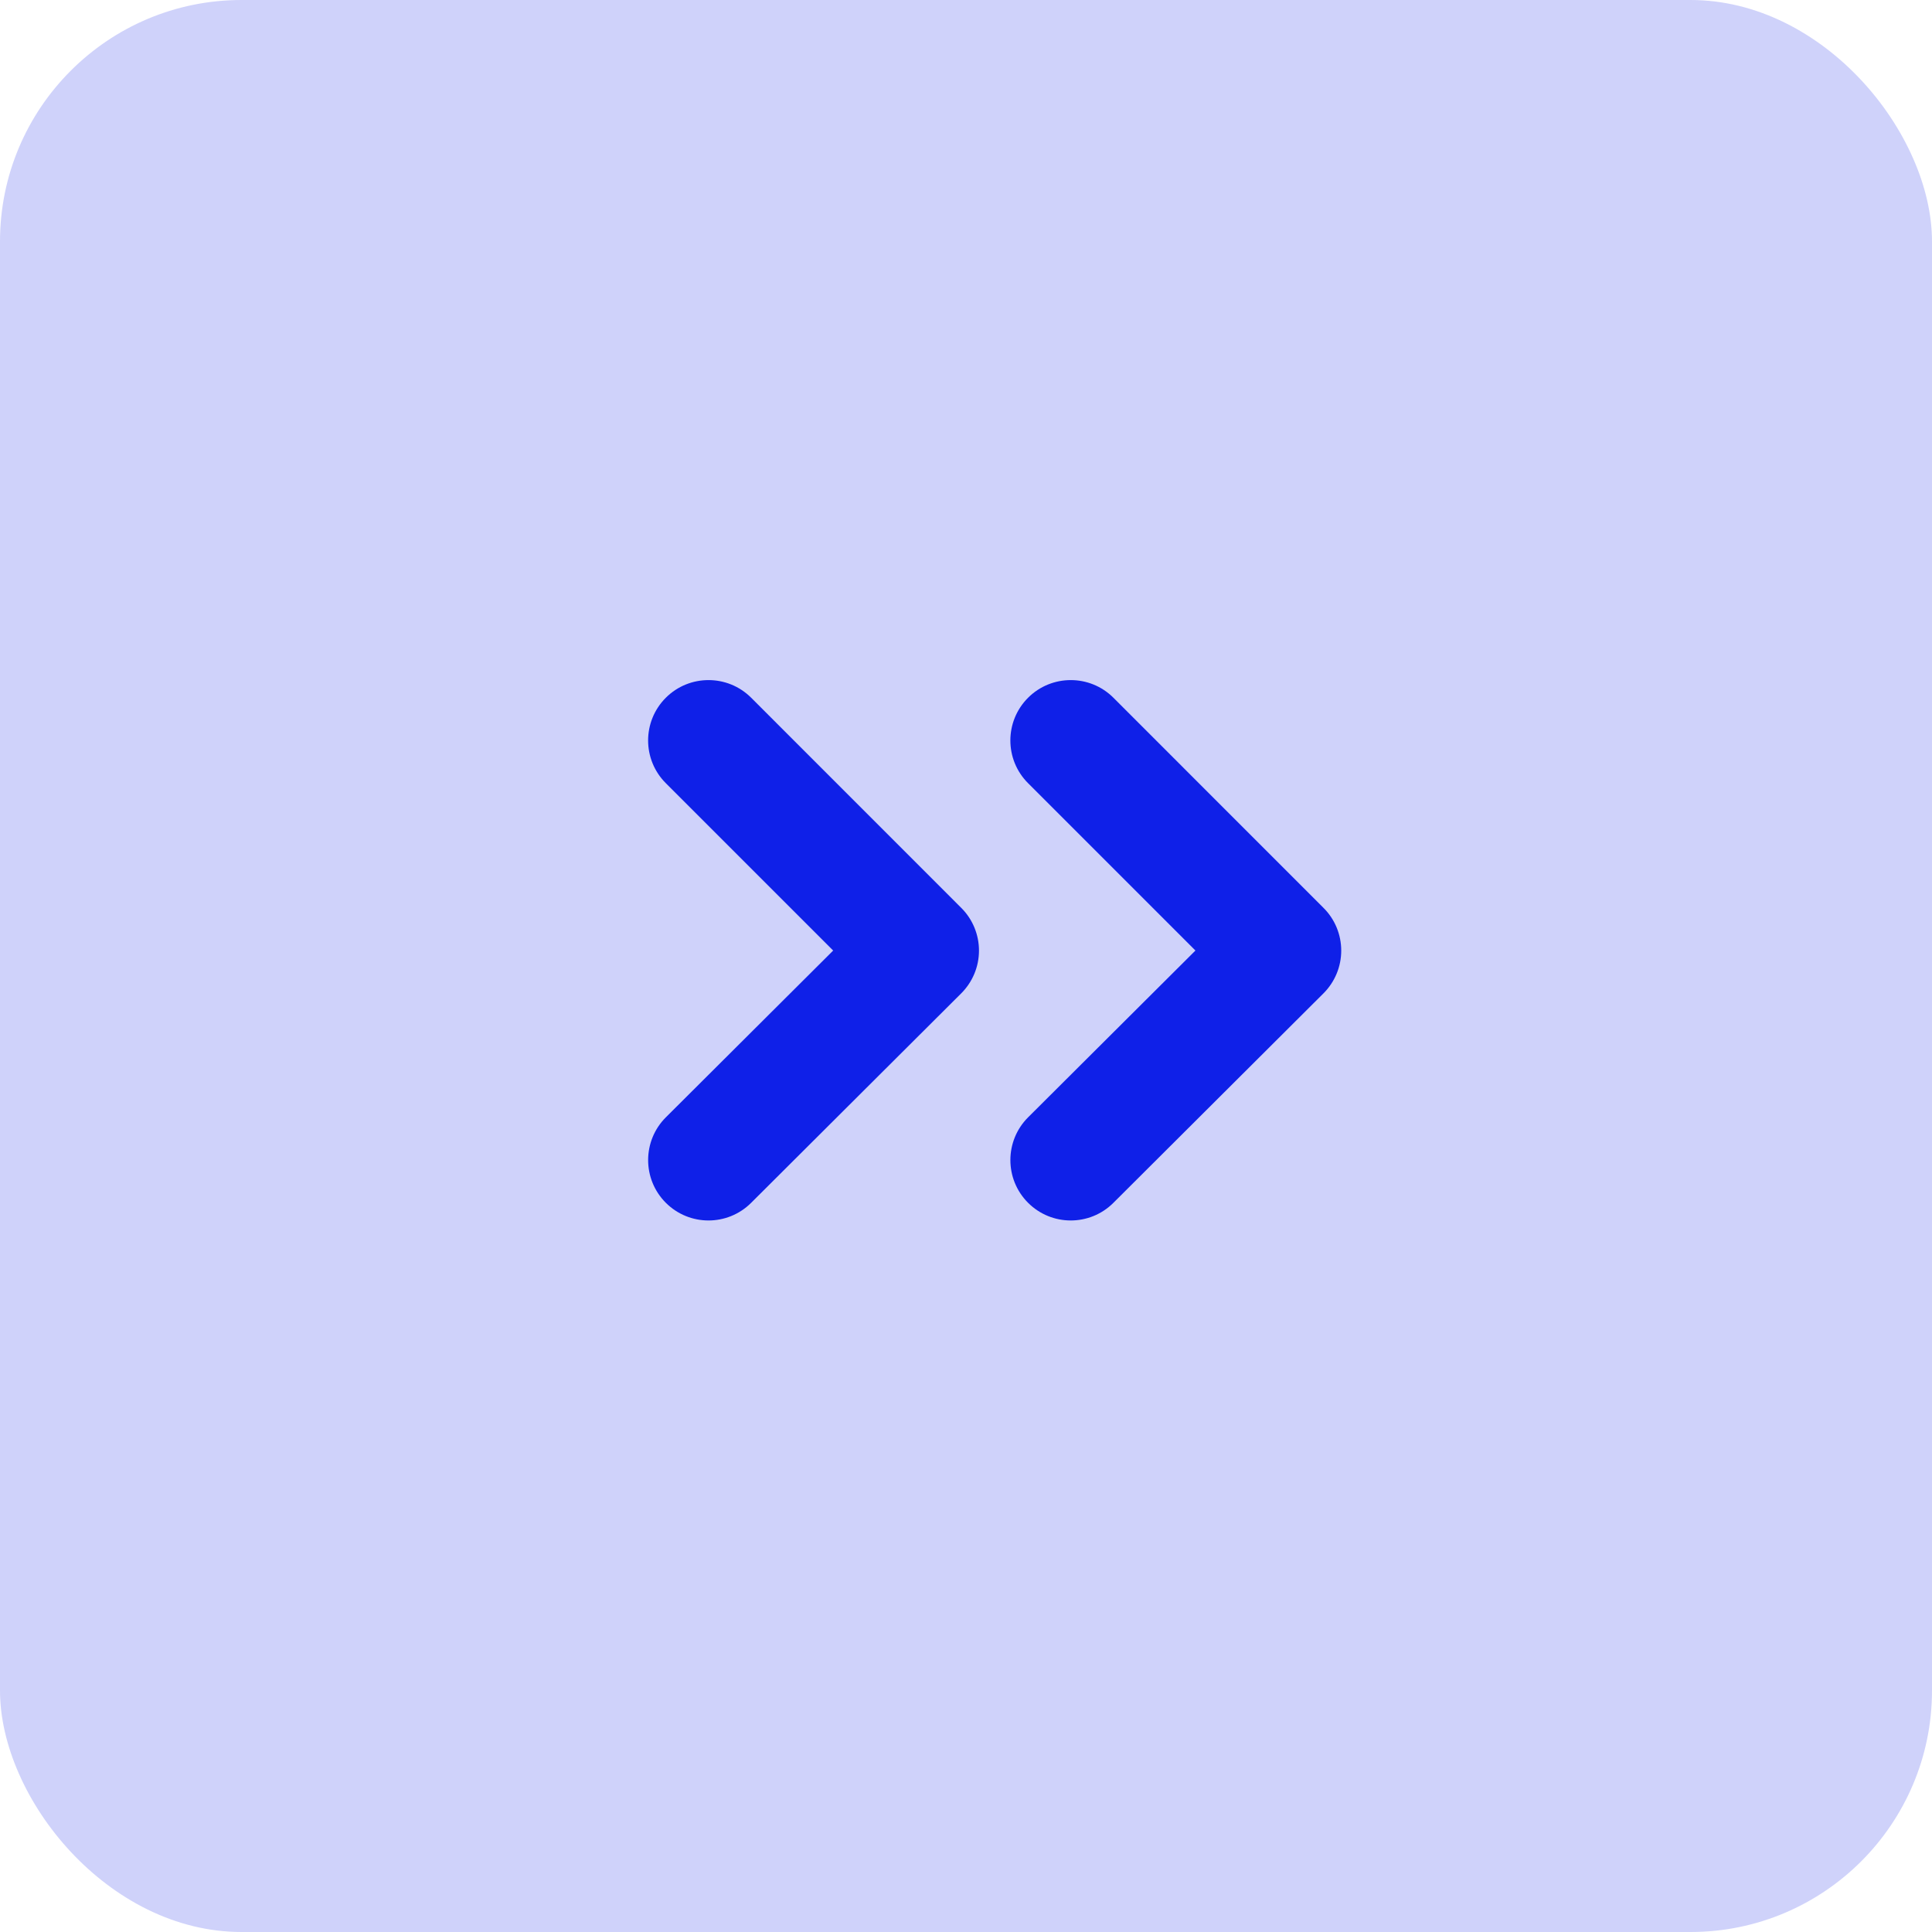 <svg width="32" height="32" viewBox="0 0 32 32" fill="none" xmlns="http://www.w3.org/2000/svg">
<rect width="32" height="32" rx="4" fill="#CFD2FA"/>
<path fill-rule="evenodd" clip-rule="evenodd" d="M22.215 15.745C22.215 16.011 22.109 16.265 21.921 16.453L18.441 19.923C18.05 20.313 17.417 20.312 17.027 19.921C16.637 19.53 16.638 18.896 17.029 18.506L19.8 15.744L17.028 12.972C16.637 12.581 16.637 11.948 17.028 11.557C17.418 11.167 18.052 11.167 18.442 11.557L21.922 15.038C22.11 15.225 22.215 15.48 22.215 15.745Z" fill="#0F20E8"/>
<path fill-rule="evenodd" clip-rule="evenodd" d="M16.215 15.745C16.215 16.011 16.109 16.265 15.921 16.453L12.441 19.923C12.05 20.313 11.417 20.312 11.027 19.921C10.637 19.53 10.638 18.896 11.029 18.506L13.8 15.744L11.028 12.972C10.637 12.581 10.637 11.948 11.028 11.557C11.418 11.167 12.052 11.167 12.442 11.557L15.922 15.038C16.11 15.225 16.215 15.48 16.215 15.745Z" fill="#0F20E8"/>
</svg>
